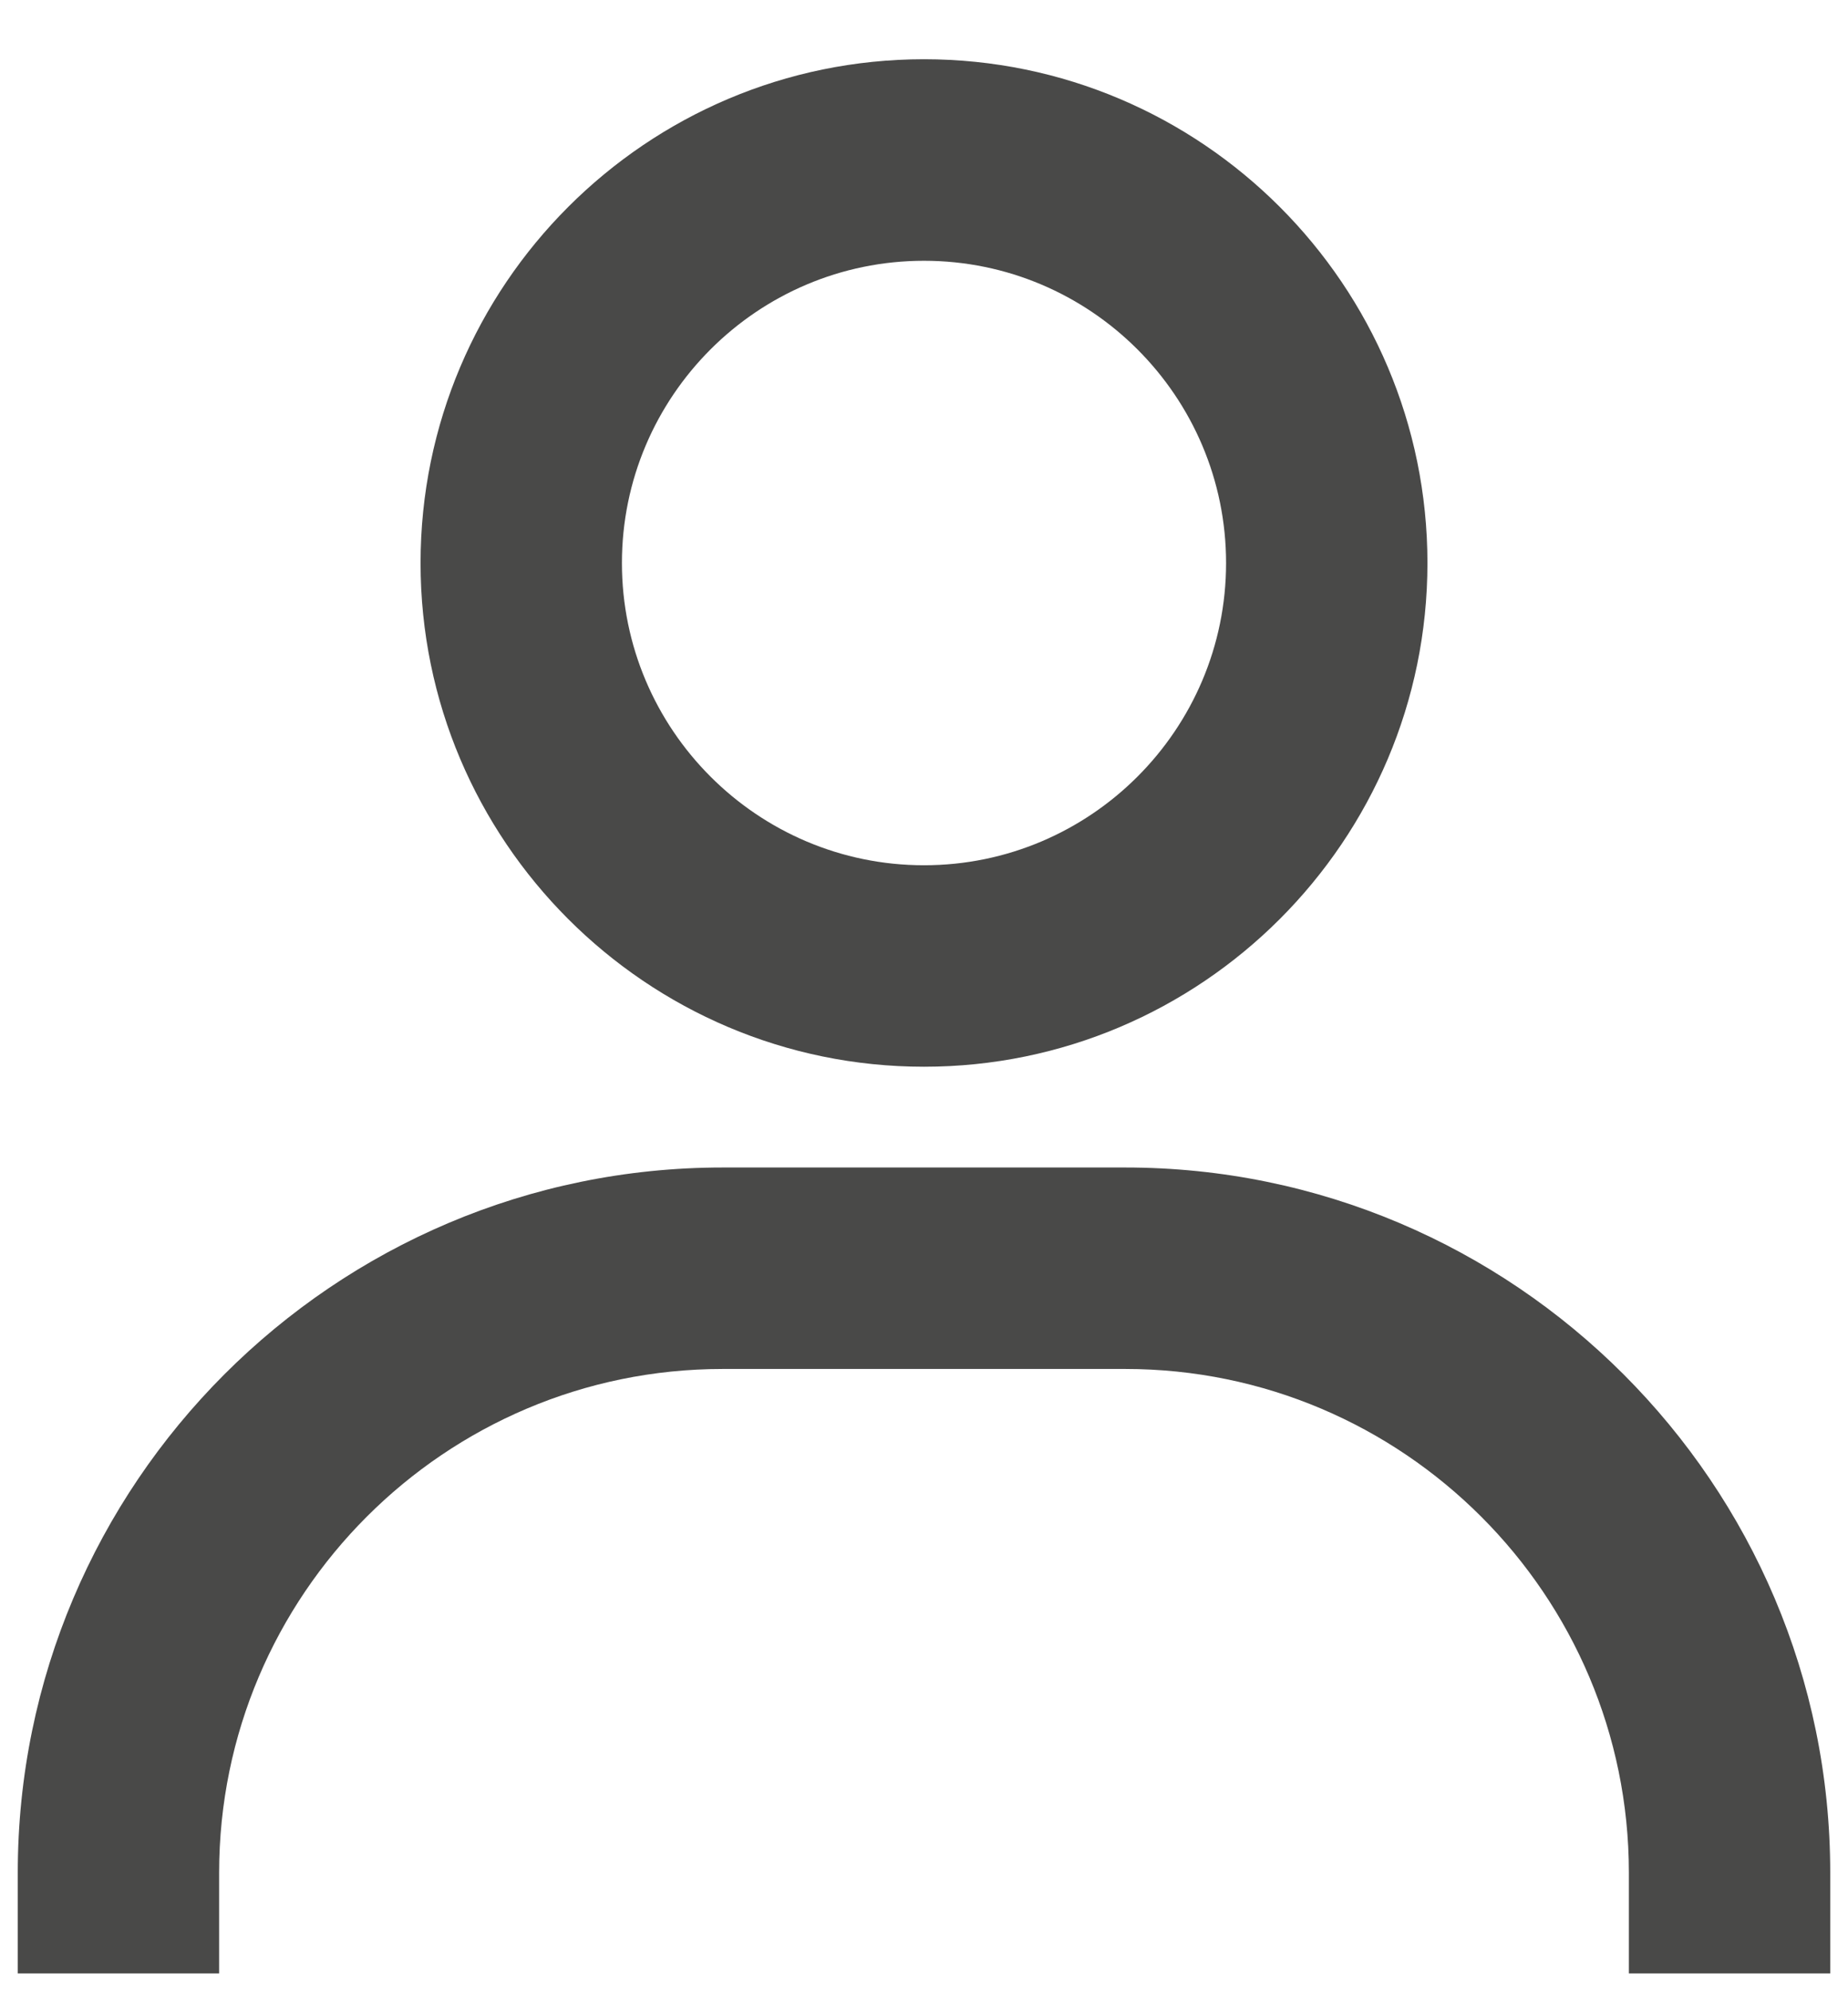 <svg width="26" height="28" viewBox="0 0 26 28" fill="none" xmlns="http://www.w3.org/2000/svg">
<path d="M13 0.833C9.094 0.833 5.917 4.011 5.917 7.917C5.917 11.822 9.094 15 13 15C16.906 15 20.083 11.822 20.083 7.917C20.083 4.011 16.906 0.833 13 0.833ZM13 12.167C10.657 12.167 8.75 10.26 8.75 7.917C8.75 5.574 10.657 3.667 13 3.667C15.343 3.667 17.25 5.574 17.25 7.917C17.25 10.26 15.343 12.167 13 12.167ZM25.75 27.75V26.333C25.75 20.866 21.3 16.417 15.833 16.417H10.167C4.698 16.417 0.25 20.866 0.25 26.333V27.75H3.083V26.333C3.083 22.428 6.261 19.25 10.167 19.25H15.833C19.739 19.25 22.917 22.428 22.917 26.333V27.75H25.75Z" fill="#494948"/>
</svg>
